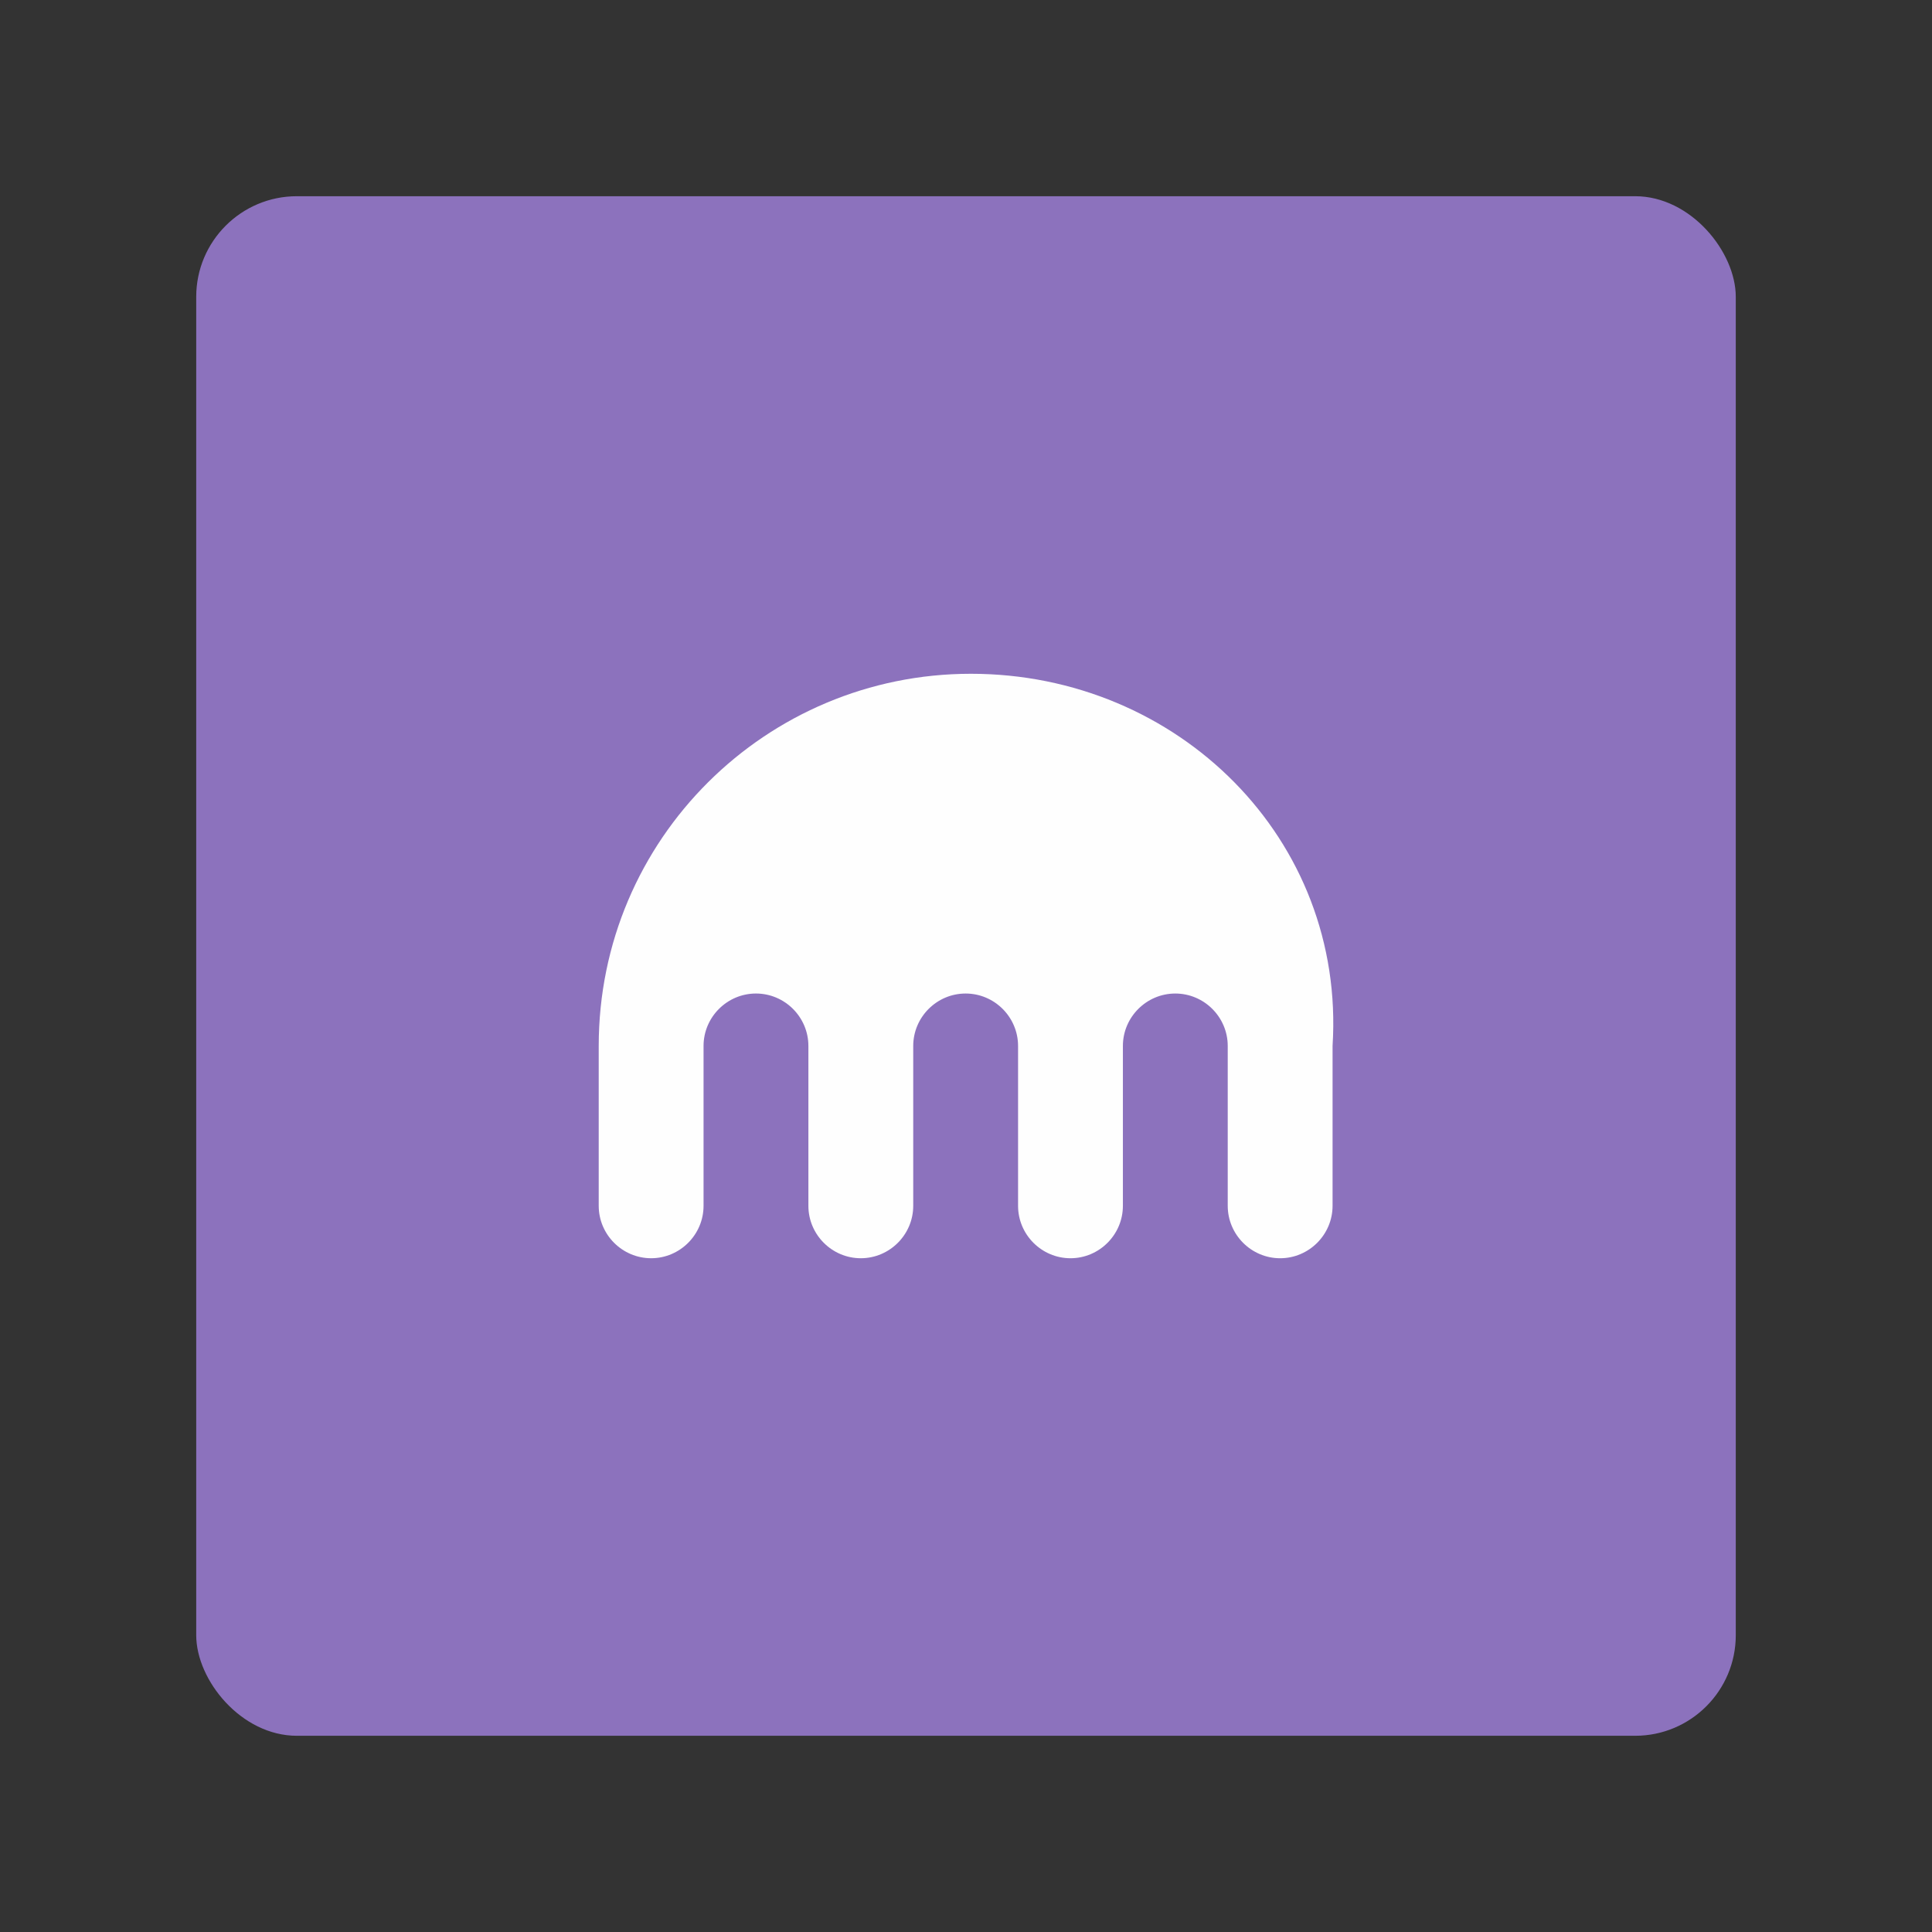 <?xml version="1.0" encoding="UTF-8" standalone="no"?>
<svg
   width="192"
   height="192"
   version="1.1"
   id="svg8"
   sodipodi:docname="kraken_pro.svg"
   inkscape:version="1.2.2 (b0a8486541, 2022-12-01)"
   inkscape:export-filename="kraken_pro.png"
   inkscape:export-xdpi="96"
   inkscape:export-ydpi="96"
   xmlns:inkscape="http://www.inkscape.org/namespaces/inkscape"
   xmlns:sodipodi="http://sodipodi.sourceforge.net/DTD/sodipodi-0.dtd"
   xmlns="http://www.w3.org/2000/svg"
   xmlns:svg="http://www.w3.org/2000/svg">
  <rect width="100%" height="100%" fill="#333333" stroke="none"/>
  <defs
     id="defs12" />
  <sodipodi:namedview
     id="namedview10"
     pagecolor="#505050"
     bordercolor="#eeeeee"
     borderopacity="1"
     inkscape:showpageshadow="0"
     inkscape:pageopacity="0"
     inkscape:pagecheckerboard="0"
     inkscape:deskcolor="#d1d1d1"
     showgrid="false"
     inkscape:zoom="1.2291667"
     inkscape:cx="19.525424"
     inkscape:cy="96.40678"
     inkscape:window-width="1884"
     inkscape:window-height="1055"
     inkscape:window-x="36"
     inkscape:window-y="0"
     inkscape:window-maximized="1"
     inkscape:current-layer="svg8" />
  <rect
     width="153"
     height="153"
     x="19.5"
     y="19.5"
     rx="10"
     style="fill:#8c72bd;fill-opacity:1;fill-rule:evenodd;stroke:none;stroke-opacity:1"
     id="rect2" />
  <path
     d="M 96.485,66.959 C 76.169,66.959 59.5,83.368 59.5,103.944 v 15.888 c 0,2.865 2.344,5.21 5.21,5.21 2.864,0 5.208,-2.345 5.208,-5.21 v -15.888 c 0,-2.865 2.344,-5.209 5.21,-5.209 2.865,0 5.209,2.344 5.209,5.21 v 15.887 c 0,2.865 2.344,5.21 5.209,5.21 2.865,0 5.21,-2.345 5.21,-5.21 v -15.888 c 0,-2.865 2.343,-5.209 5.208,-5.209 2.865,0 5.21,2.344 5.21,5.21 v 15.887 c 0,2.865 2.344,5.21 5.209,5.21 2.865,0 5.209,-2.345 5.209,-5.21 v -15.888 c 0,-2.865 2.344,-5.209 5.209,-5.209 2.865,0 5.21,2.344 5.21,5.21 v 15.887 c 0,2.865 2.343,5.21 5.208,5.21 2.865,0 5.21,-2.345 5.21,-5.21 V 103.944 C 133.731,83.368 117.061,66.959 96.485,66.959 Z"
     style="fill:#fefefe;fill-opacity:1;stroke-width:2.605"
     id="path4" />
</svg>
